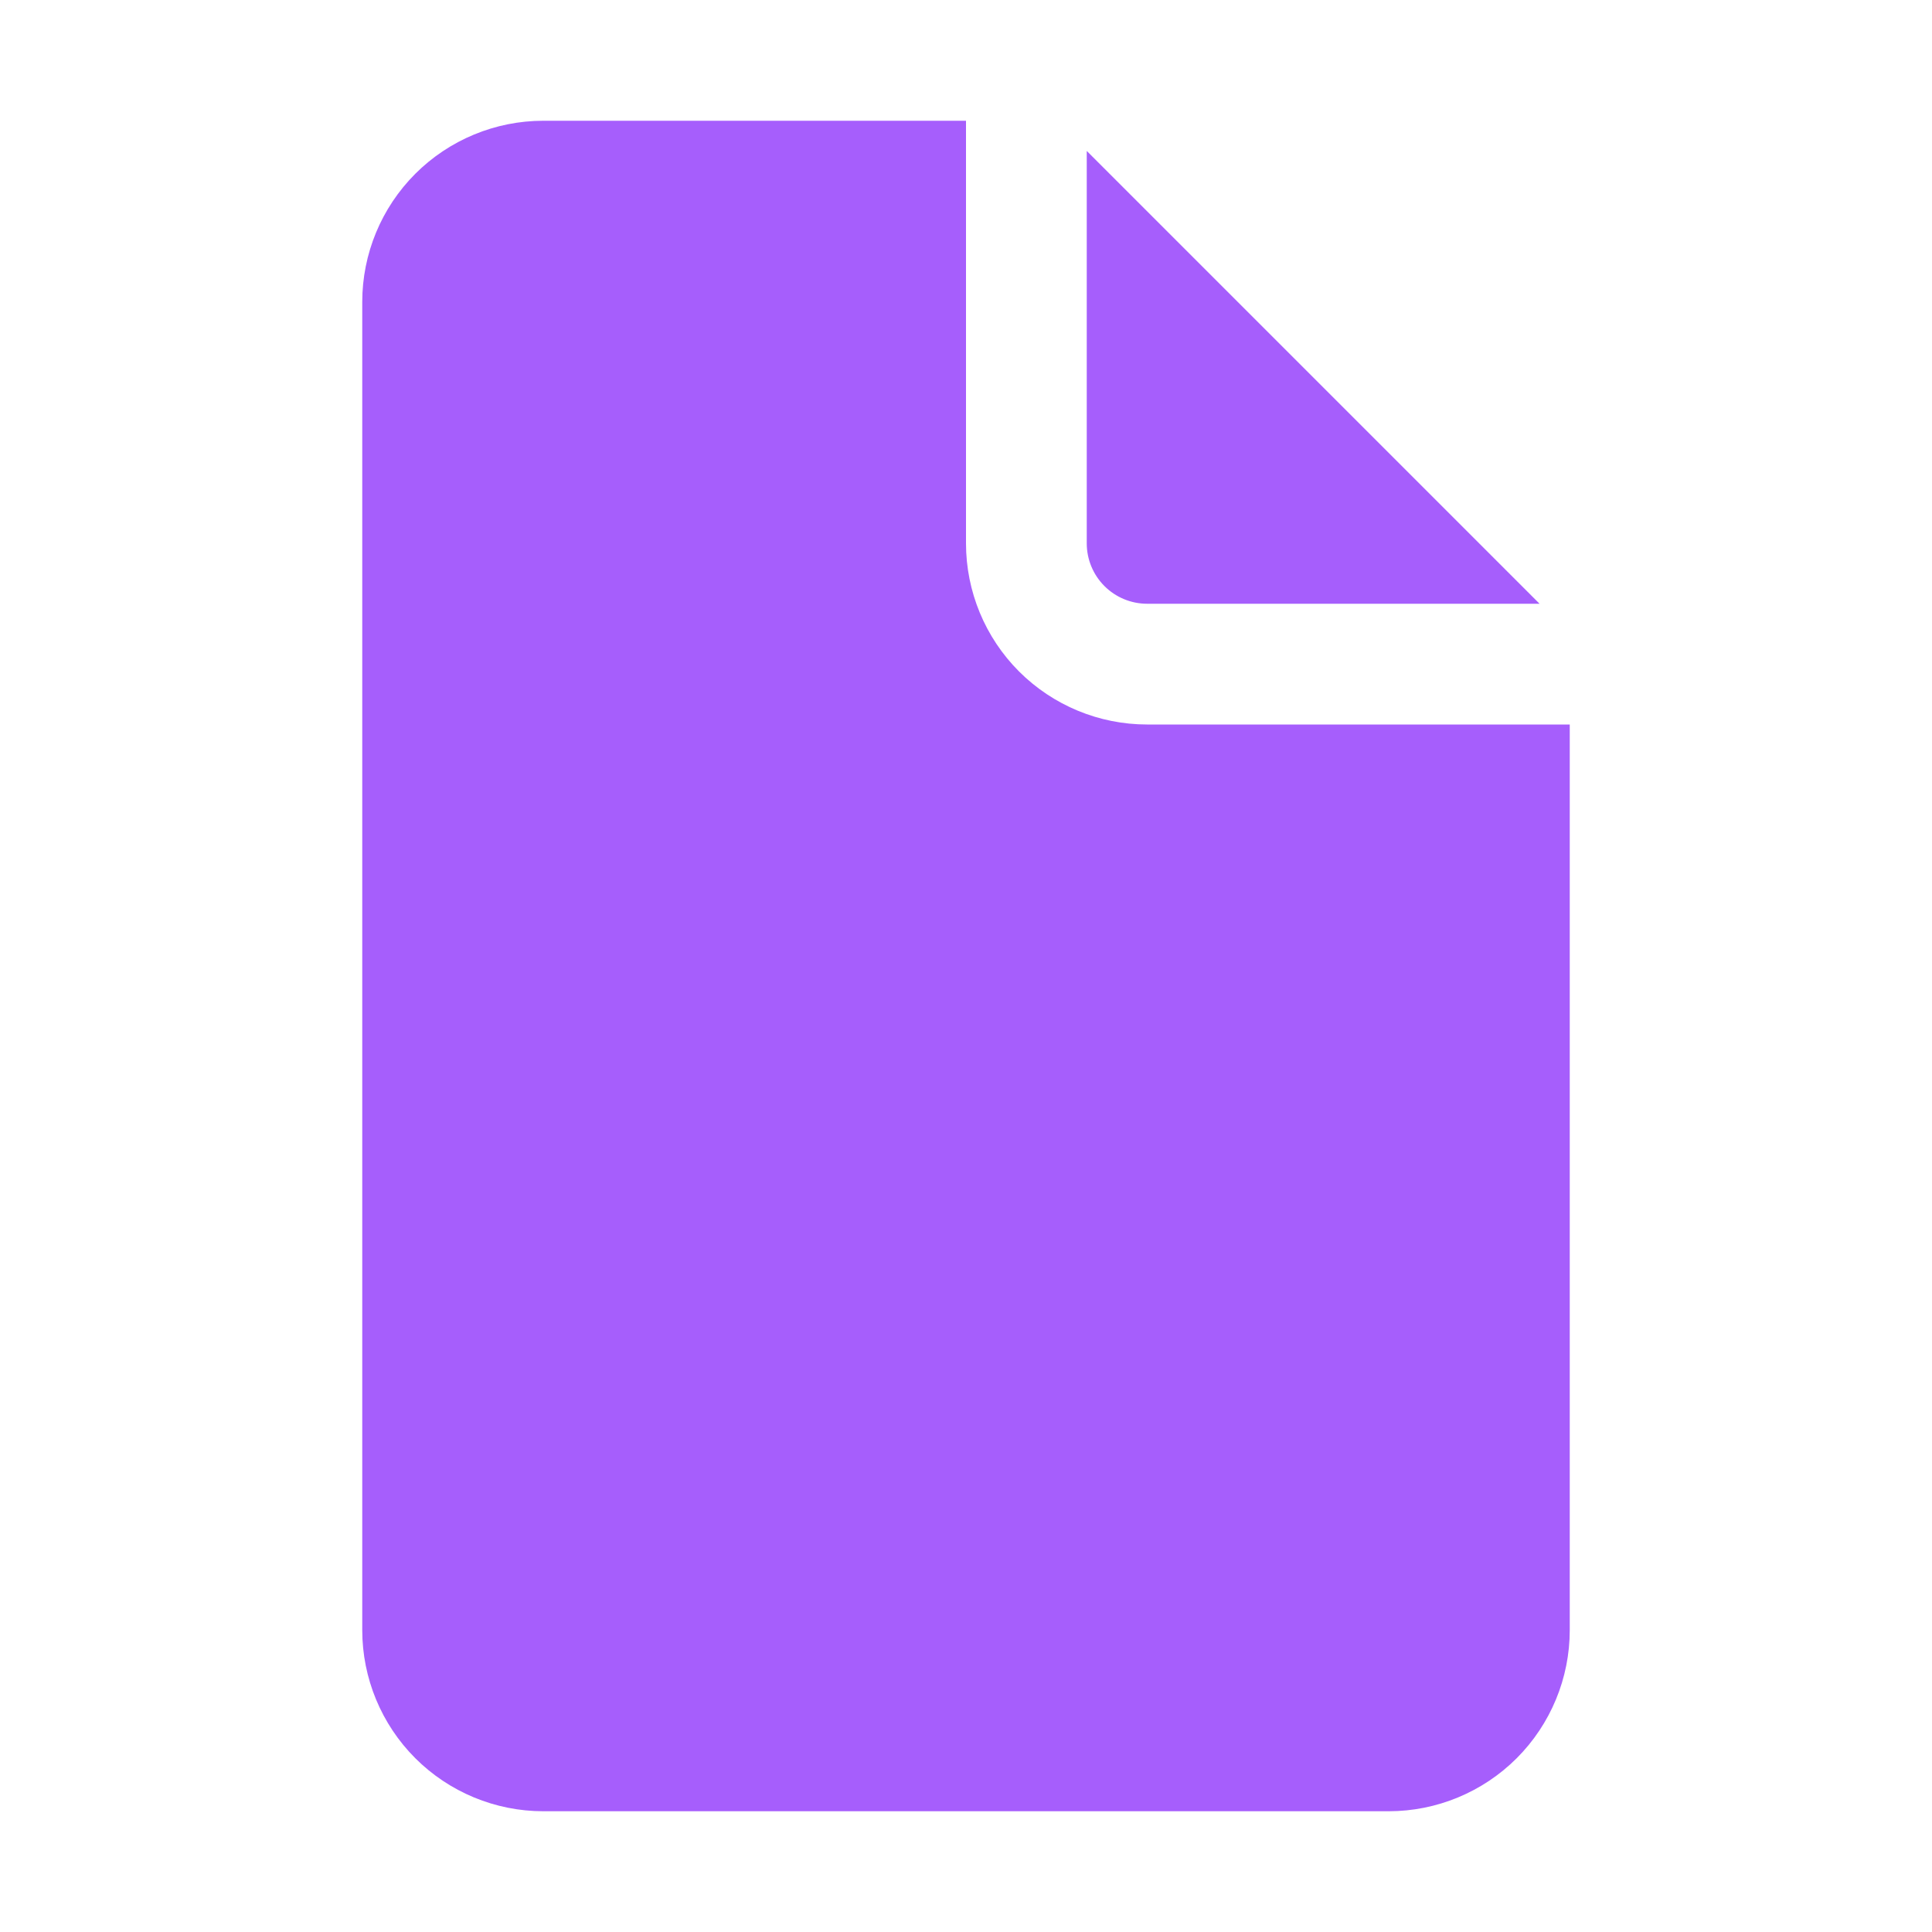 <svg width="64" height="64" viewBox="0 0 64 64" fill="none" xmlns="http://www.w3.org/2000/svg">
<g id="fluent:document-16-filled">
<path id="Vector" d="M32 4V18C32 19.591 32.632 21.117 33.757 22.243C34.883 23.368 36.409 24 38 24H52V54C52 55.591 51.368 57.117 50.243 58.243C49.117 59.368 47.591 60 46 60H18C16.409 60 14.883 59.368 13.757 58.243C12.632 57.117 12 55.591 12 54V10C12 8.409 12.632 6.883 13.757 5.757C14.883 4.632 16.409 4 18 4H32ZM36 5V18C36 18.53 36.211 19.039 36.586 19.414C36.961 19.789 37.47 20 38 20H51L36 5Z" fill="#A65EFC"/>
</g>
</svg>
